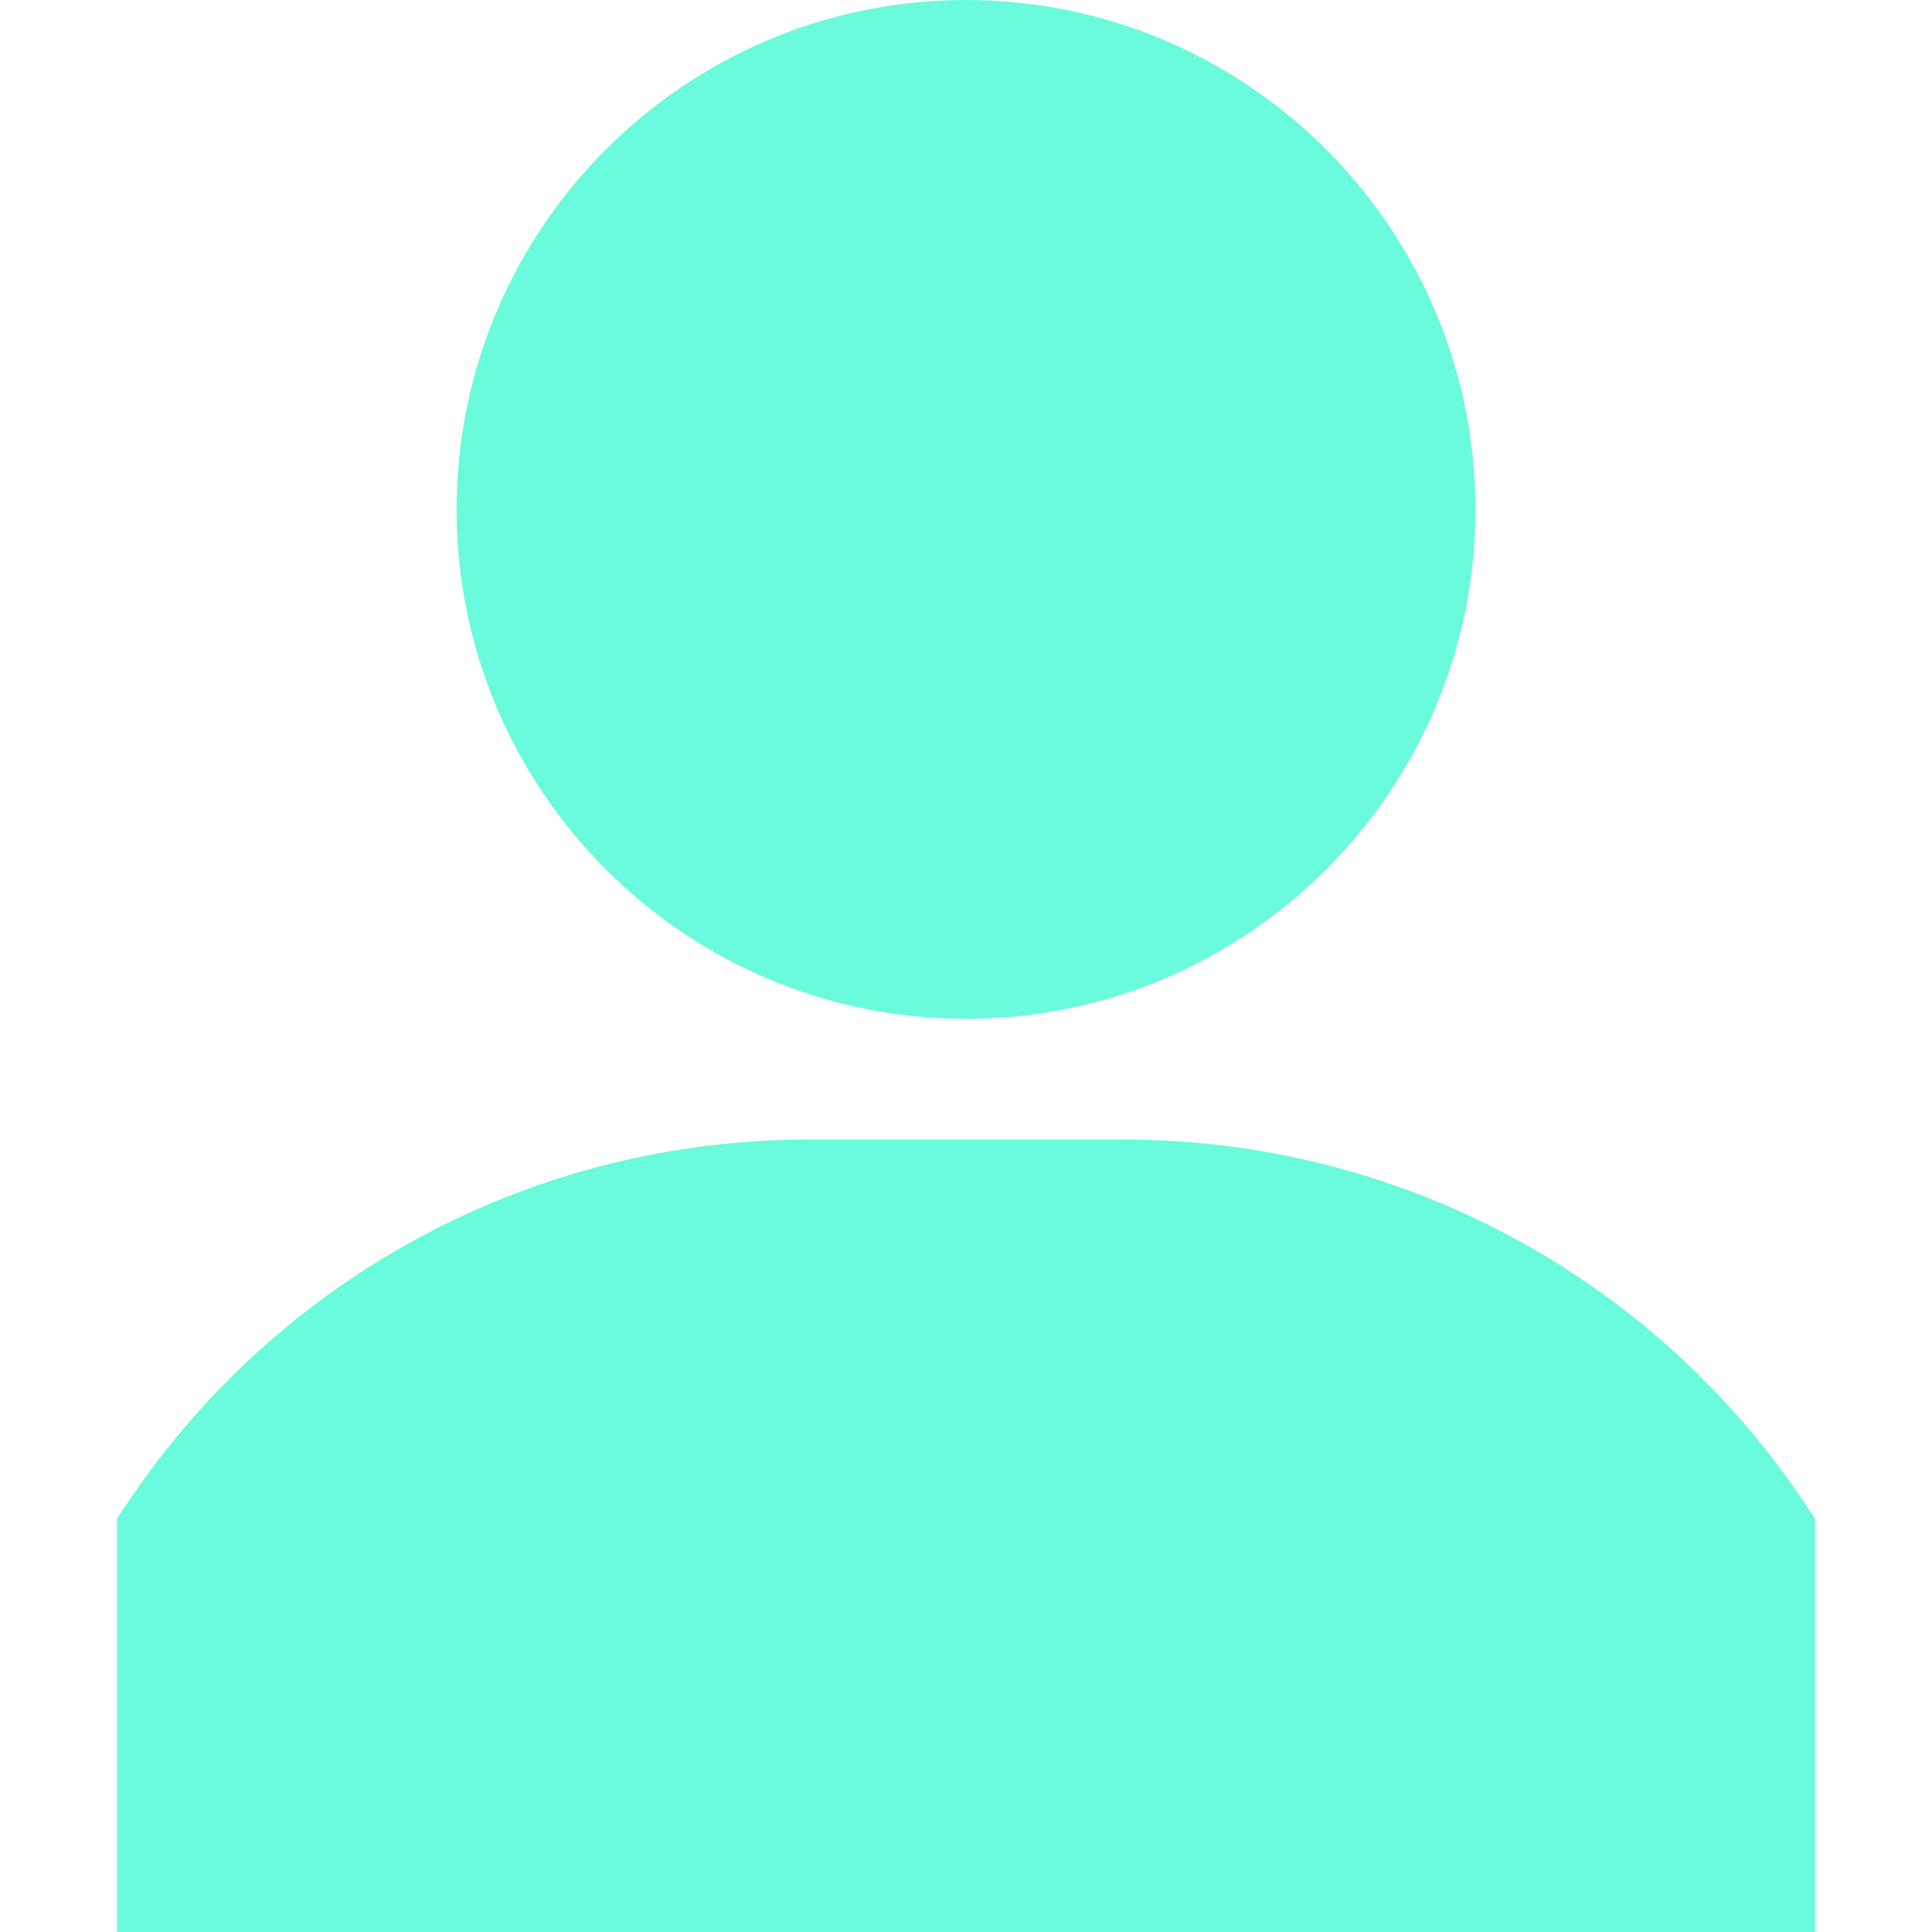 <?xml version="1.0" encoding="iso-8859-1"?>
<svg version="1.1" id="Capa_1" xmlns="http://www.w3.org/2000/svg" xmlns:xlink="http://www.w3.org/1999/xlink" x="0px" y="0px"
	 viewBox="0 0 512 512" style="enable-background:new 0 0 512 512;" xml:space="preserve">
<g>
	<path fill="#6afadc" d="M255.999,0c-74.443,0-135,60.557-135,135s60.557,135,135,135s135-60.557,135-135S330.442,0,255.999,0z"/>
</g>
<g>
	<path fill="#6afadc" d="M478.48,398.68C438.124,338.138,370.579,302,297.835,302h-83.672c-72.744,0-140.288,36.138-180.644,96.68l-2.52,3.779V512
		h450h0.001V402.459L478.48,398.68z"/>
</g>
</svg>

